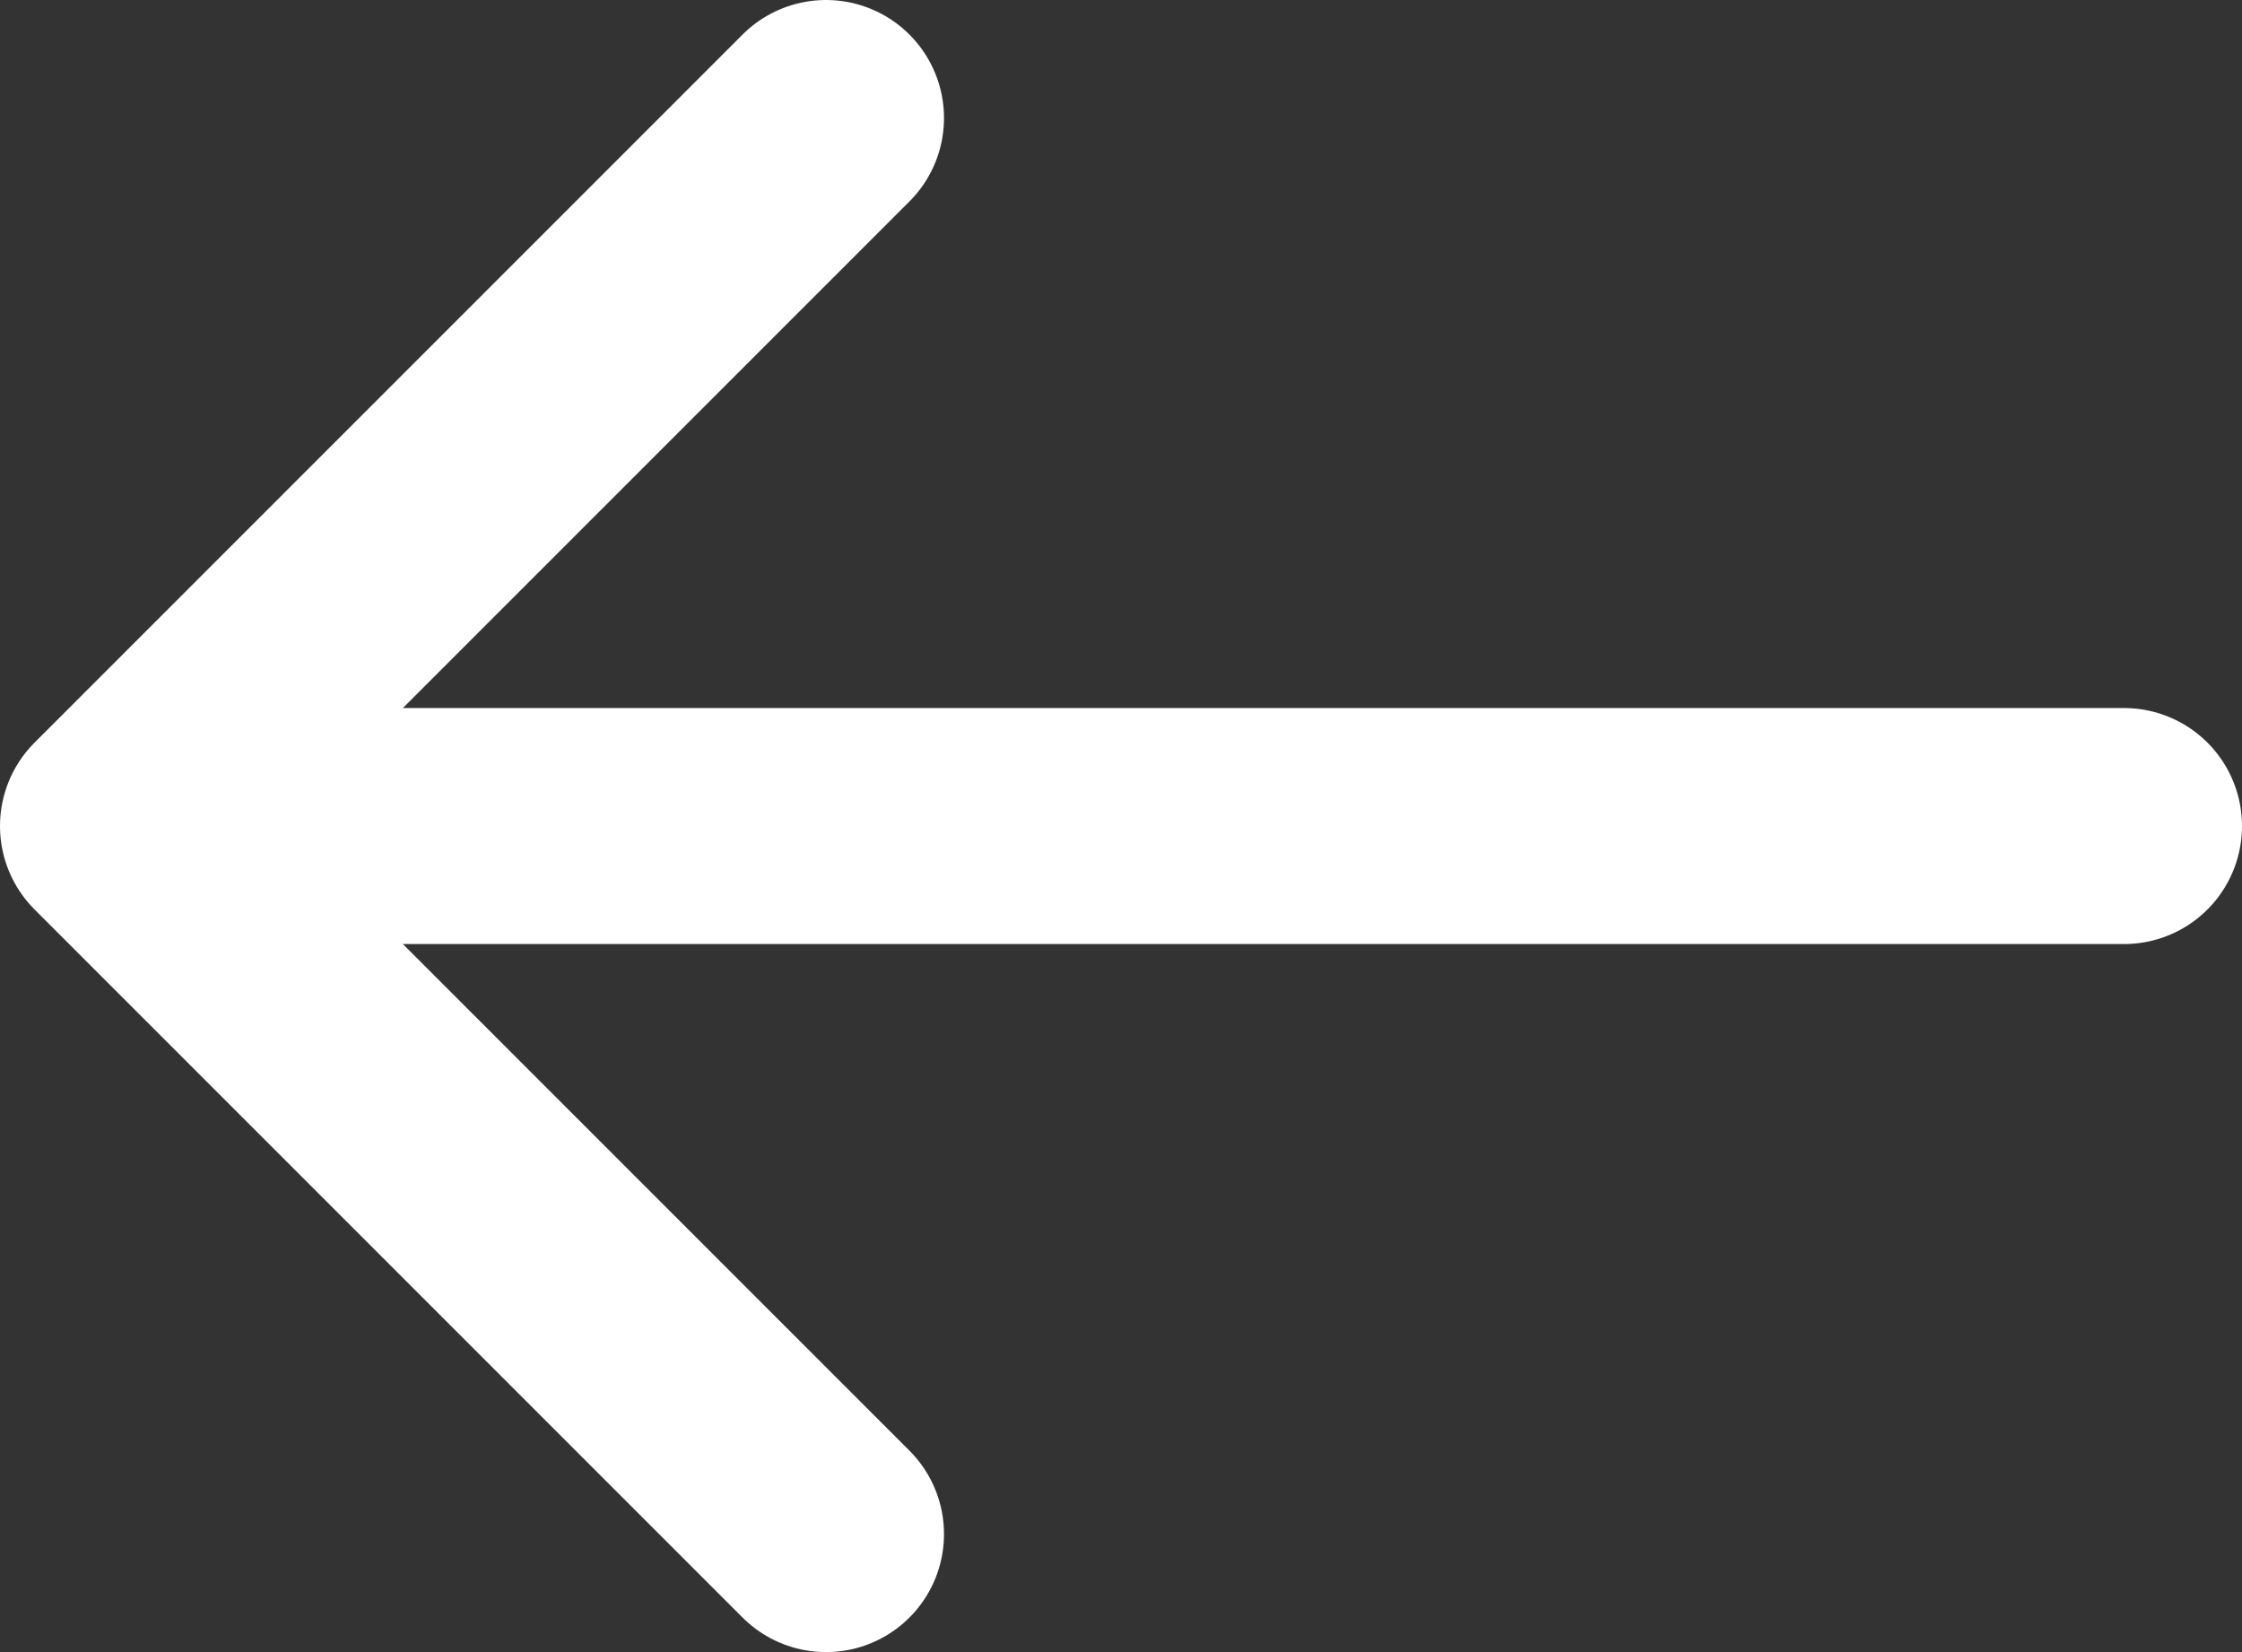 <svg width="19" height="14" viewBox="0 0 19 14" fill="none" xmlns="http://www.w3.org/2000/svg">
<rect x="0" y="0" width="19" height="14" fill="#333333" stroke="none"/>
<path d="M18 7H2" stroke="white" stroke-width="2" stroke-linecap="round" stroke-linejoin="round"/>
<path d="M7 13L1 7L7 1" stroke="white" stroke-width="2" stroke-linecap="round" stroke-linejoin="round"/>
</svg>

